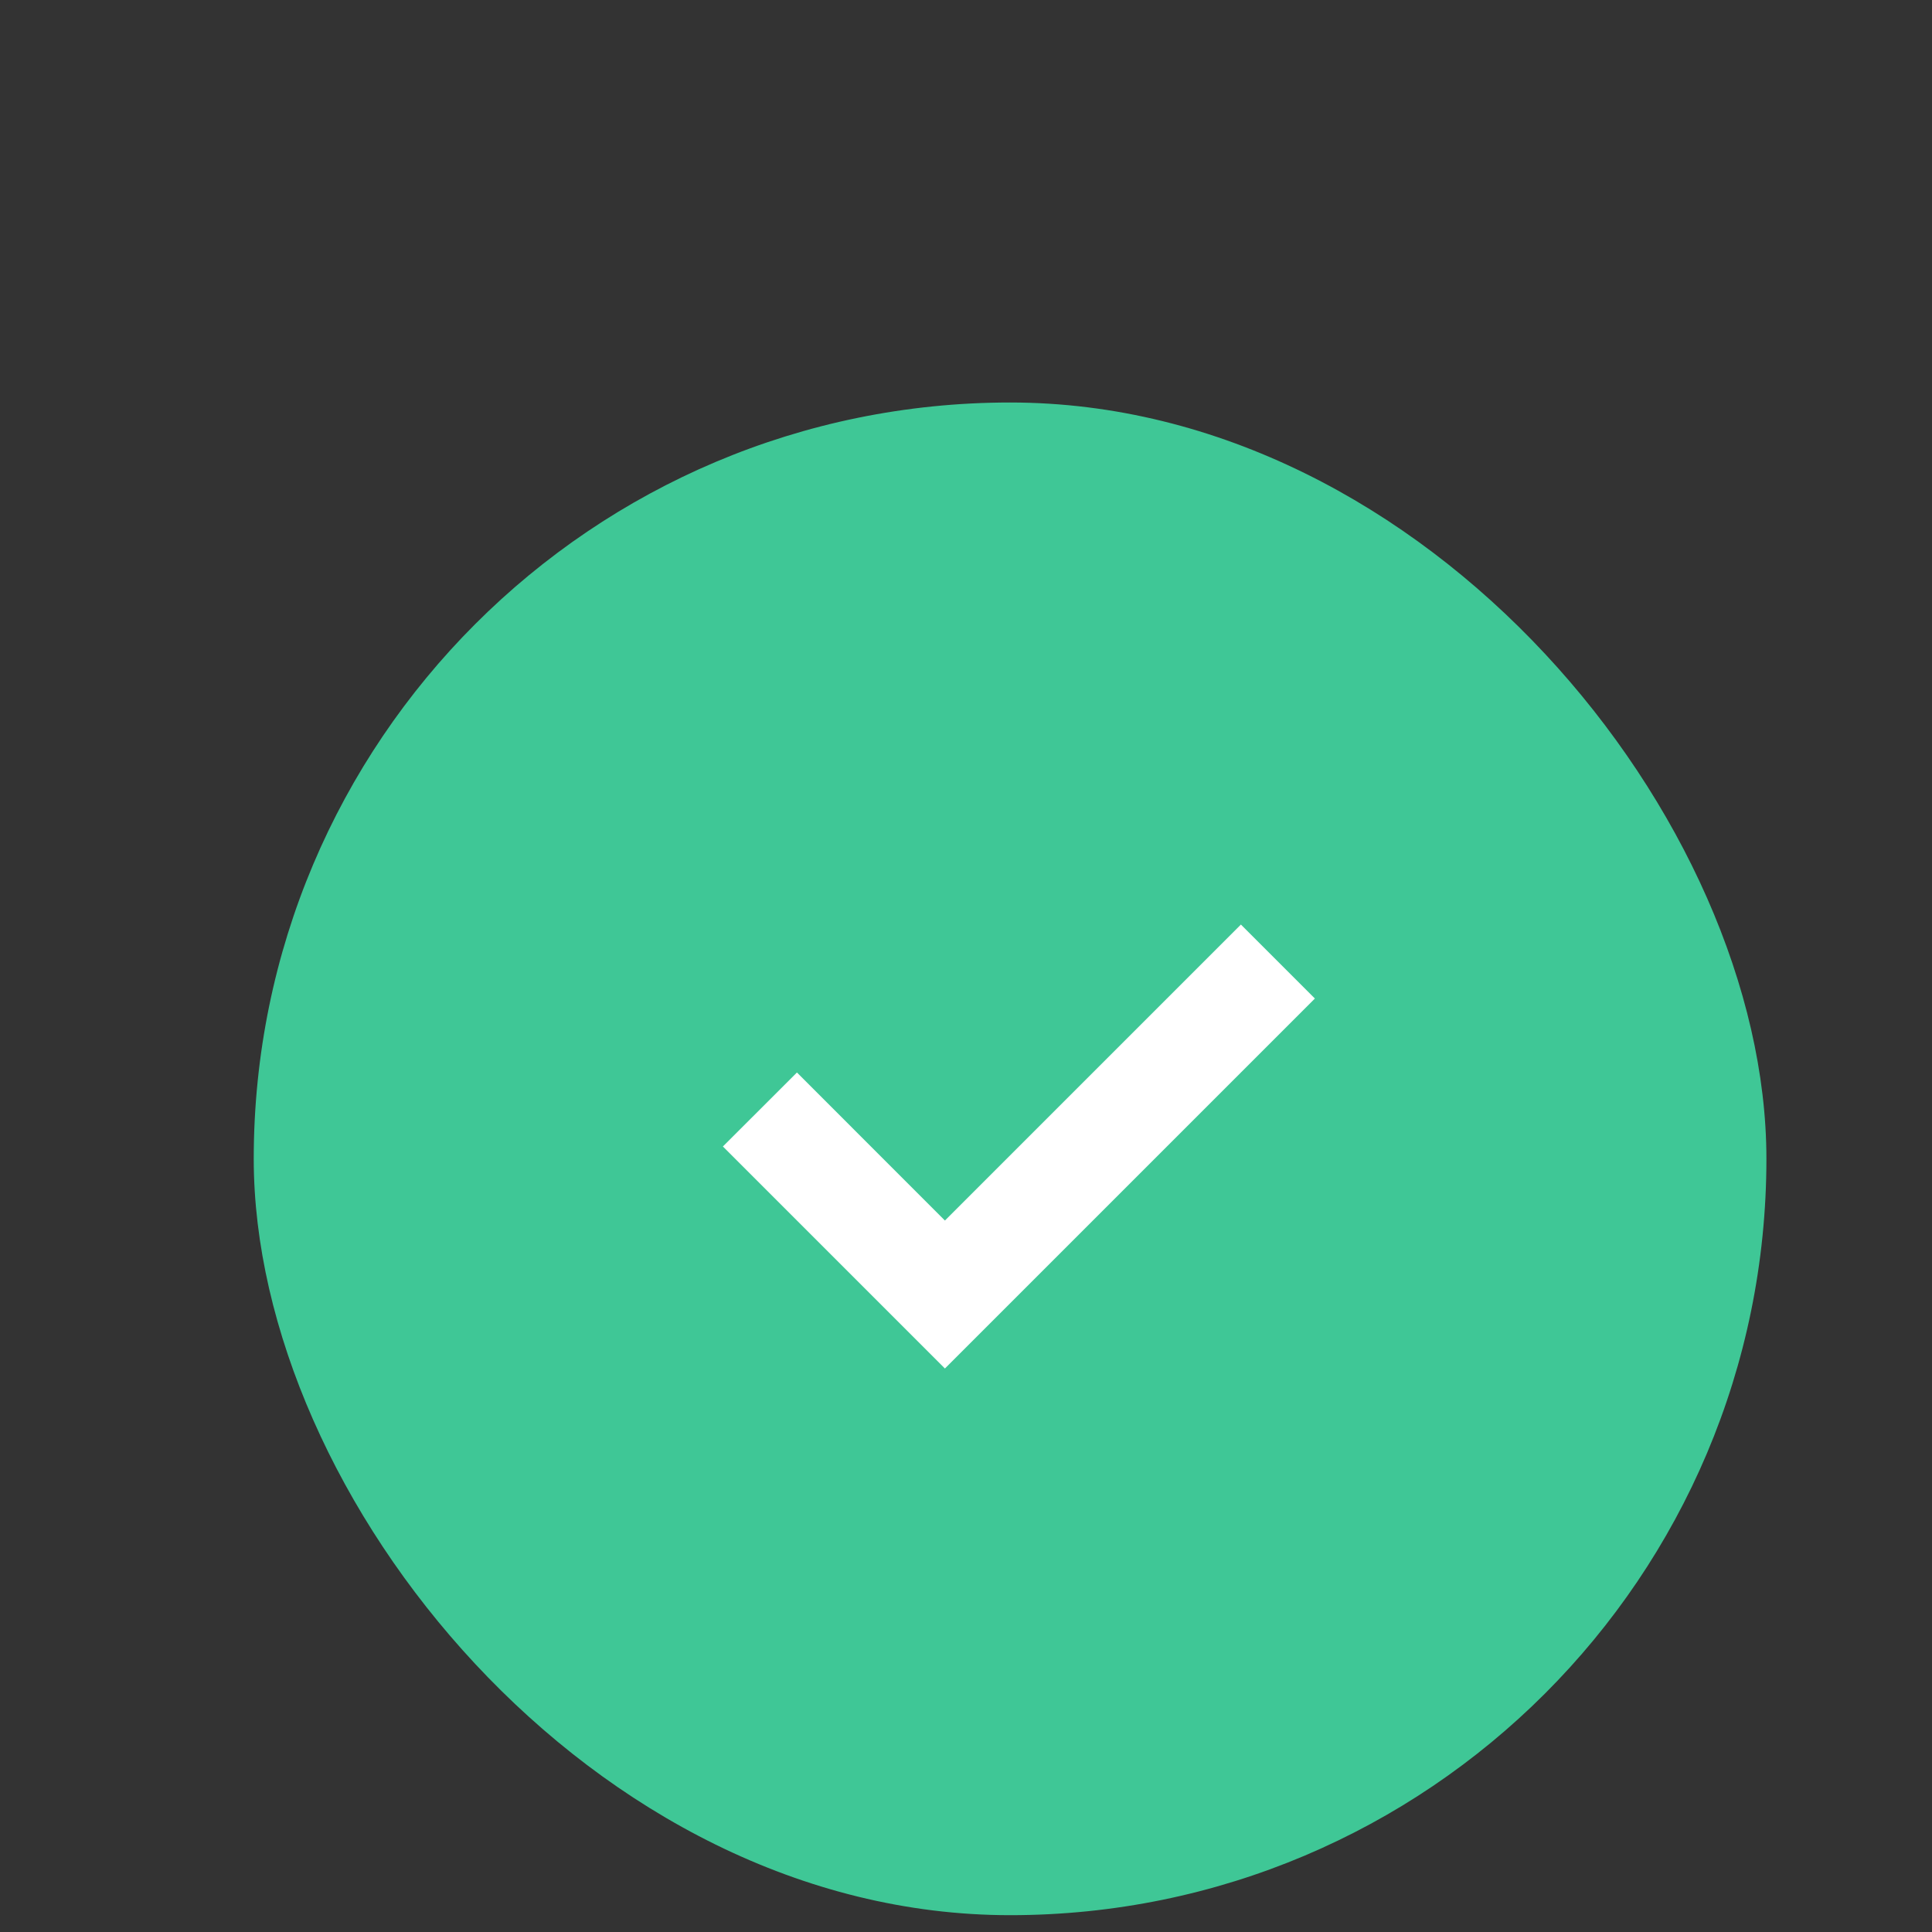 <svg width="24" height="24" viewBox="0 0 24 24" fill="none" xmlns="http://www.w3.org/2000/svg">
<rect x="0" y="0" width="24" height="24" fill="#333333" stroke="none"/>
<rect x="3.152" y="5" width="18.791" height="18.791" rx="9.396" fill="#3FC796"/>
<path d="M11.738 17L16.334 12.404L15.415 11.485L11.738 15.162L9.9 13.323L8.98 14.242L11.738 17Z" fill="white"/>
</svg>
